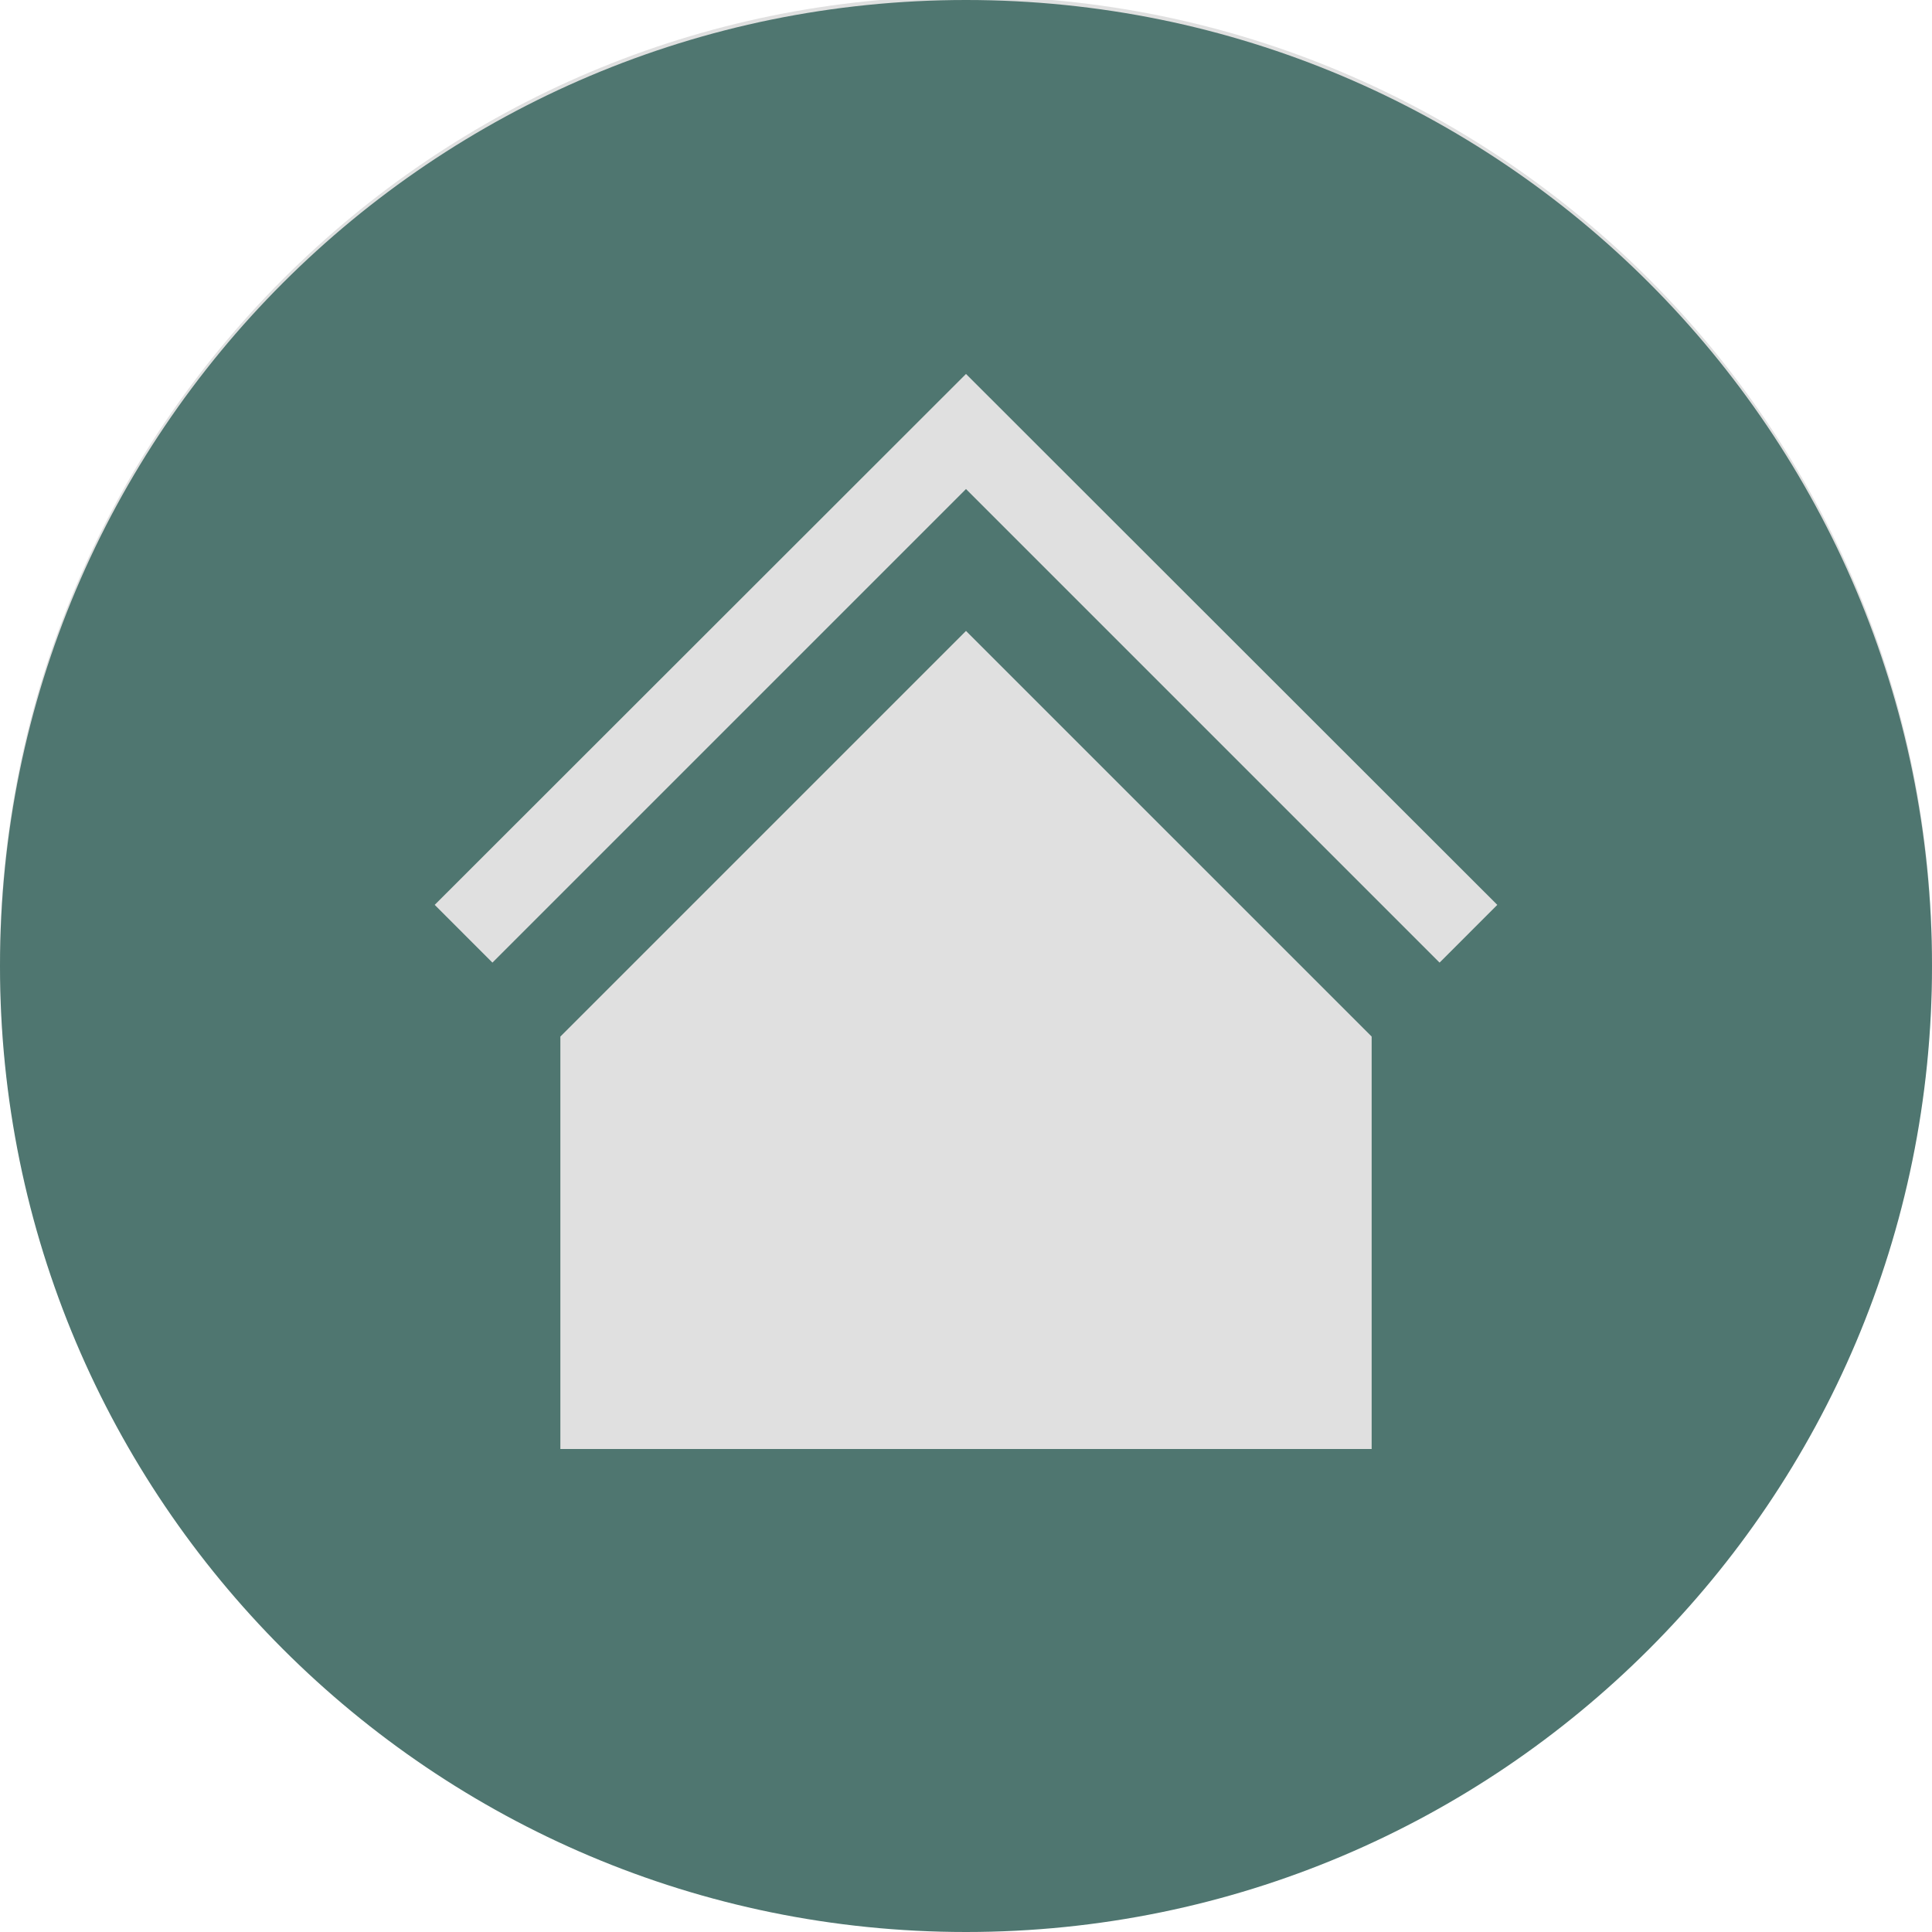 <svg width="90" height="90" viewBox="0 0 90 90" fill="none" xmlns="http://www.w3.org/2000/svg">
<g clip-path="url(#clip0)">
<path d="M45 89.824C69.853 89.824 90 69.677 90 44.824C90 19.971 69.853 -0.176 45 -0.176C20.147 -0.176 0 19.971 0 44.824C0 69.677 20.147 89.824 45 89.824Z" fill="#E0E0E0"/>
<path d="M45 0C20.145 0 0 20.145 0 45C0 69.856 20.145 90 45 90C69.856 90 90 69.856 90 45C90 20.145 69.856 0 45 0ZM63.897 67.5H26.104V48.287L45 29.391L63.897 48.287V67.5ZM67.061 44.842L45 22.781L22.939 44.842L20.25 42.152L45 17.42L69.75 42.152L67.061 44.842Z" fill="#4F7670"/>
</g>
<defs>
<clipPath id="clip0">
<rect width="90" height="90" fill="white"/>
</clipPath>
</defs>
</svg>
